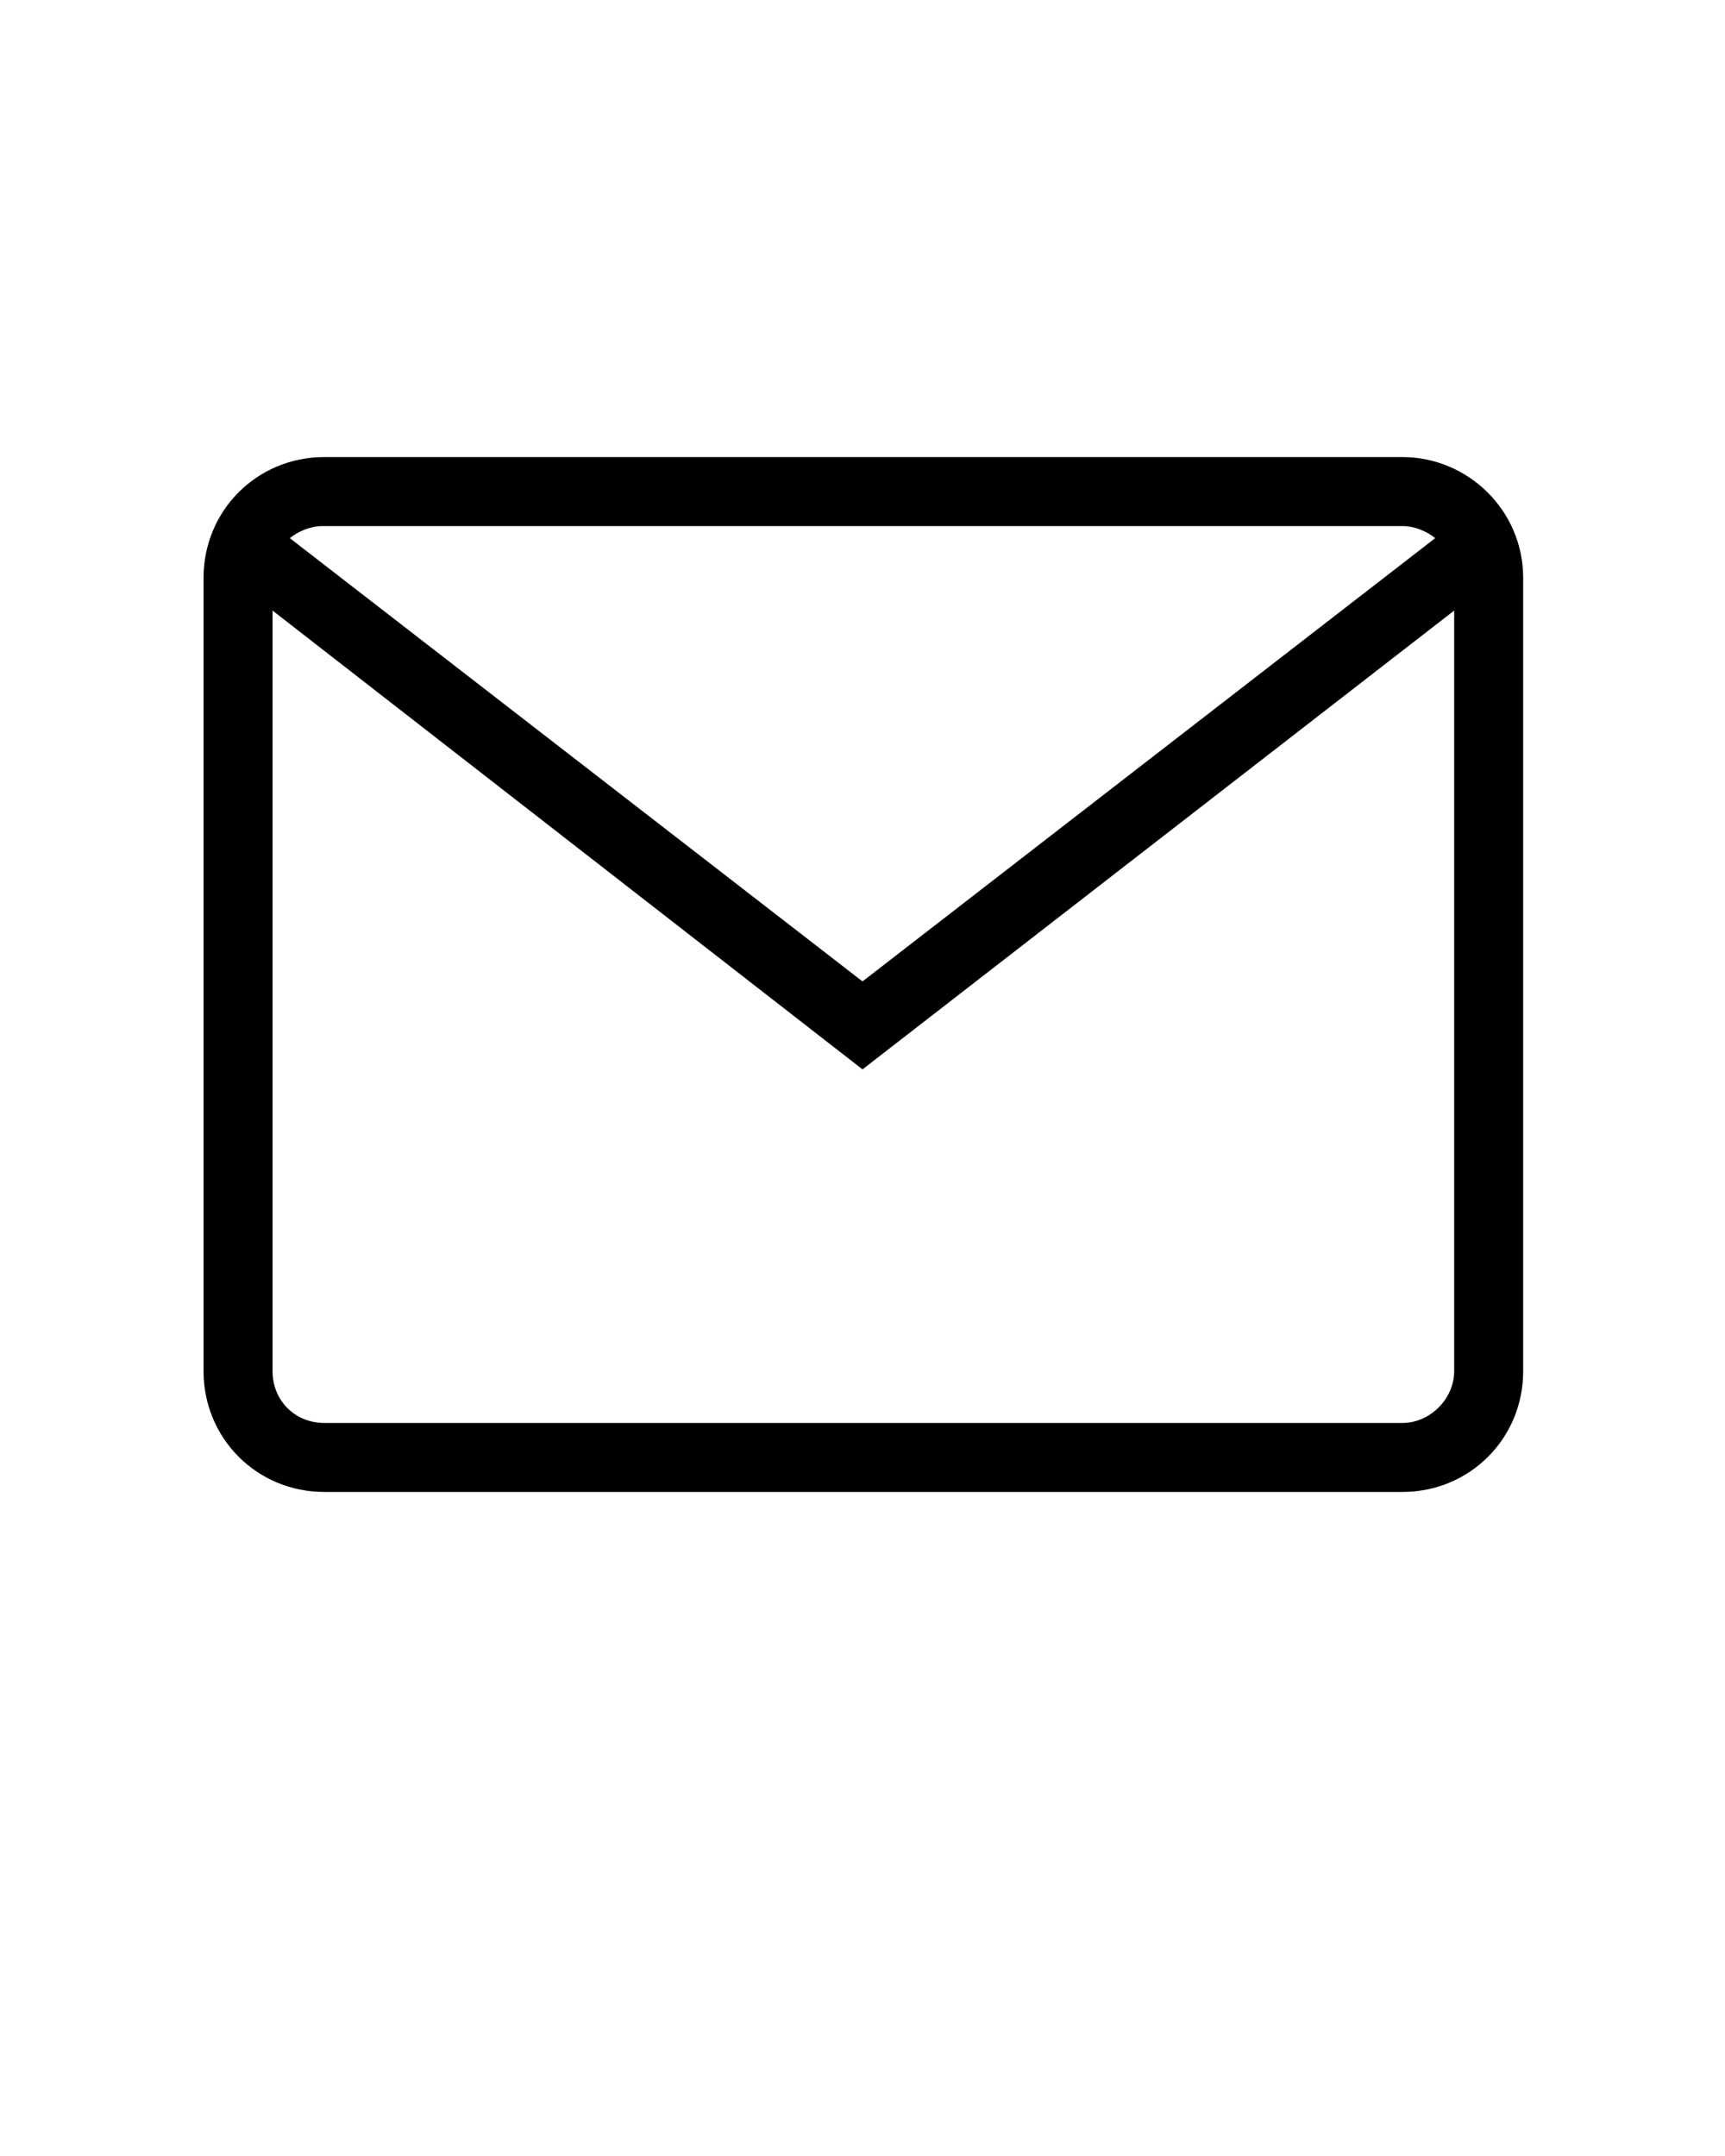 <?xml version="1.0" encoding="utf-8"?>
<!-- Generator: Adobe Illustrator 24.0.1, SVG Export Plug-In . SVG Version: 6.00 Build 0)  -->
<svg version="1.1" id="Layer_1" xmlns="http://www.w3.org/2000/svg" xmlns:xlink="http://www.w3.org/1999/xlink" x="0px" y="0px"
	 viewBox="0 0 100 125" style="enable-background:new 0 0 100 125;" xml:space="preserve">
<path d="M81.3,26.5H18.8c-3.9,0-7,3.1-7,7v46c0,3.9,3.1,7,7,7h62.5c3.9,0,7-3.1,7-7v-46C88.3,29.6,85.1,26.5,81.3,26.5z M81.3,30.5
	c0.7,0,1.4,0.3,1.9,0.7L50,56.9L16.8,31.2c0.5-0.4,1.2-0.7,1.9-0.7H81.3z M81.3,82.5H18.8c-1.7,0-3-1.3-3-3V35.4L50,62l34.3-26.6
	v44.1C84.3,81.1,82.9,82.5,81.3,82.5z"/>
</svg>
